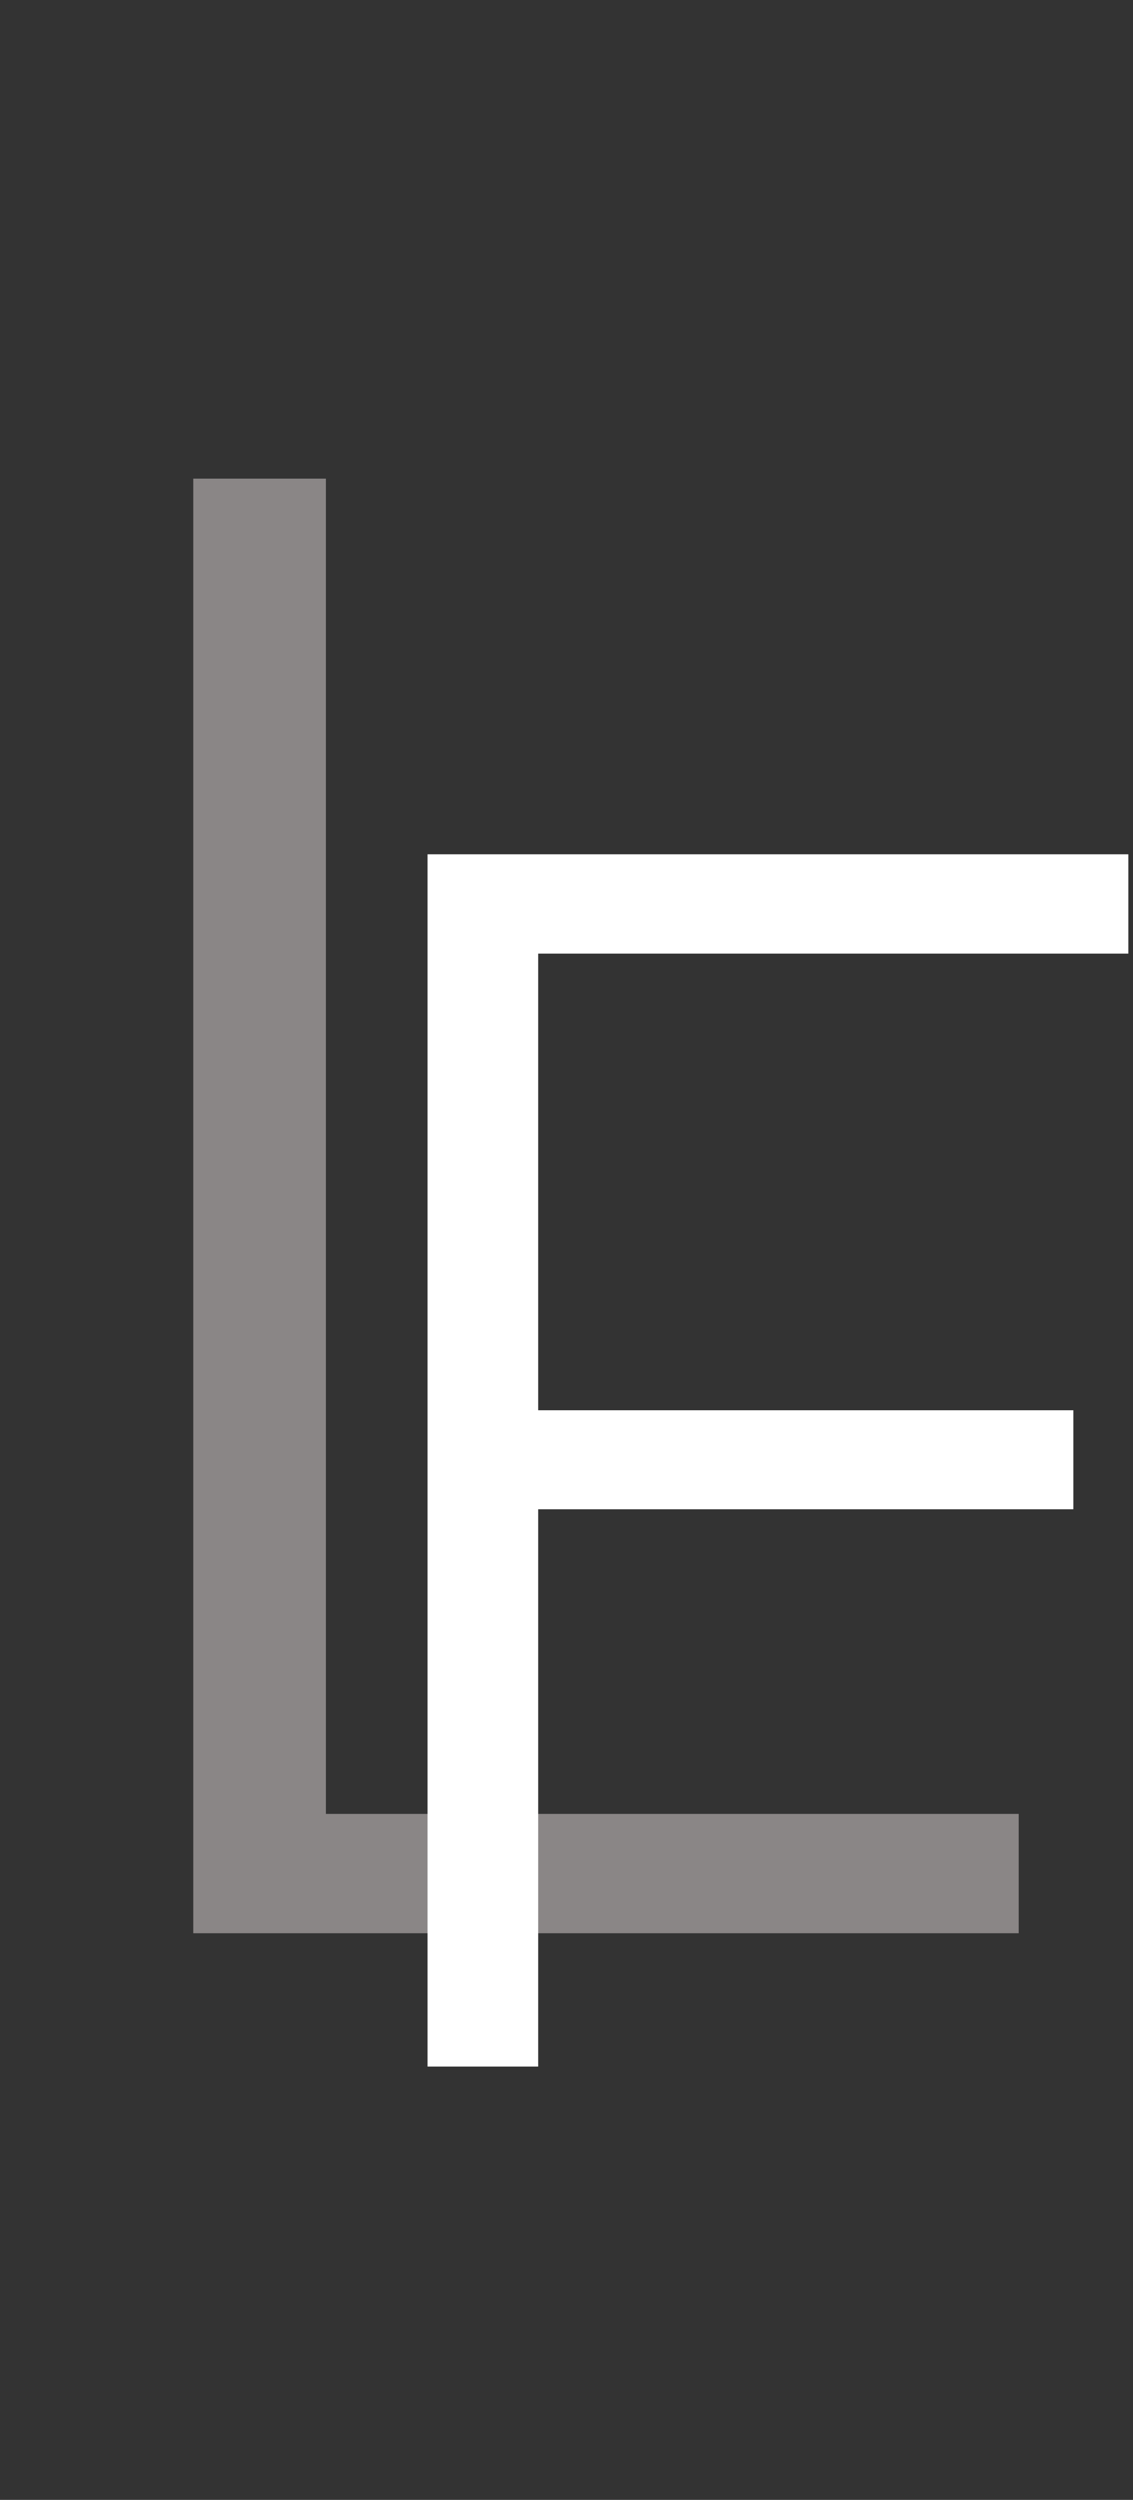 <svg width="34" height="75" viewBox="0 0 34 75" fill="none" xmlns="http://www.w3.org/2000/svg" xmlns:xlink="http://www.w3.org/1999/xlink">
	<rect x="0" y="0" width="34" height="75" fill="#333333" stroke="none"/>
	<desc>
			Created with Pixso.
	</desc>
	<defs/>
	<path id="l" d="M30.57 58L5.8 58L5.8 14.36L9.78 14.36L9.78 54.42L30.57 54.42L30.57 58Z" fill="#8A8686" fill-opacity="1" fill-rule="evenodd"/>
	<path id="f" d="M16.15 62L12.83 62L12.83 25.63L33.86 25.63L33.86 28.61L16.15 28.61L16.15 42.31L32.21 42.31L32.21 45.28L16.15 45.28L16.15 62Z" fill="#FFFFFF" fill-opacity="1" fill-rule="evenodd"/>
</svg>
